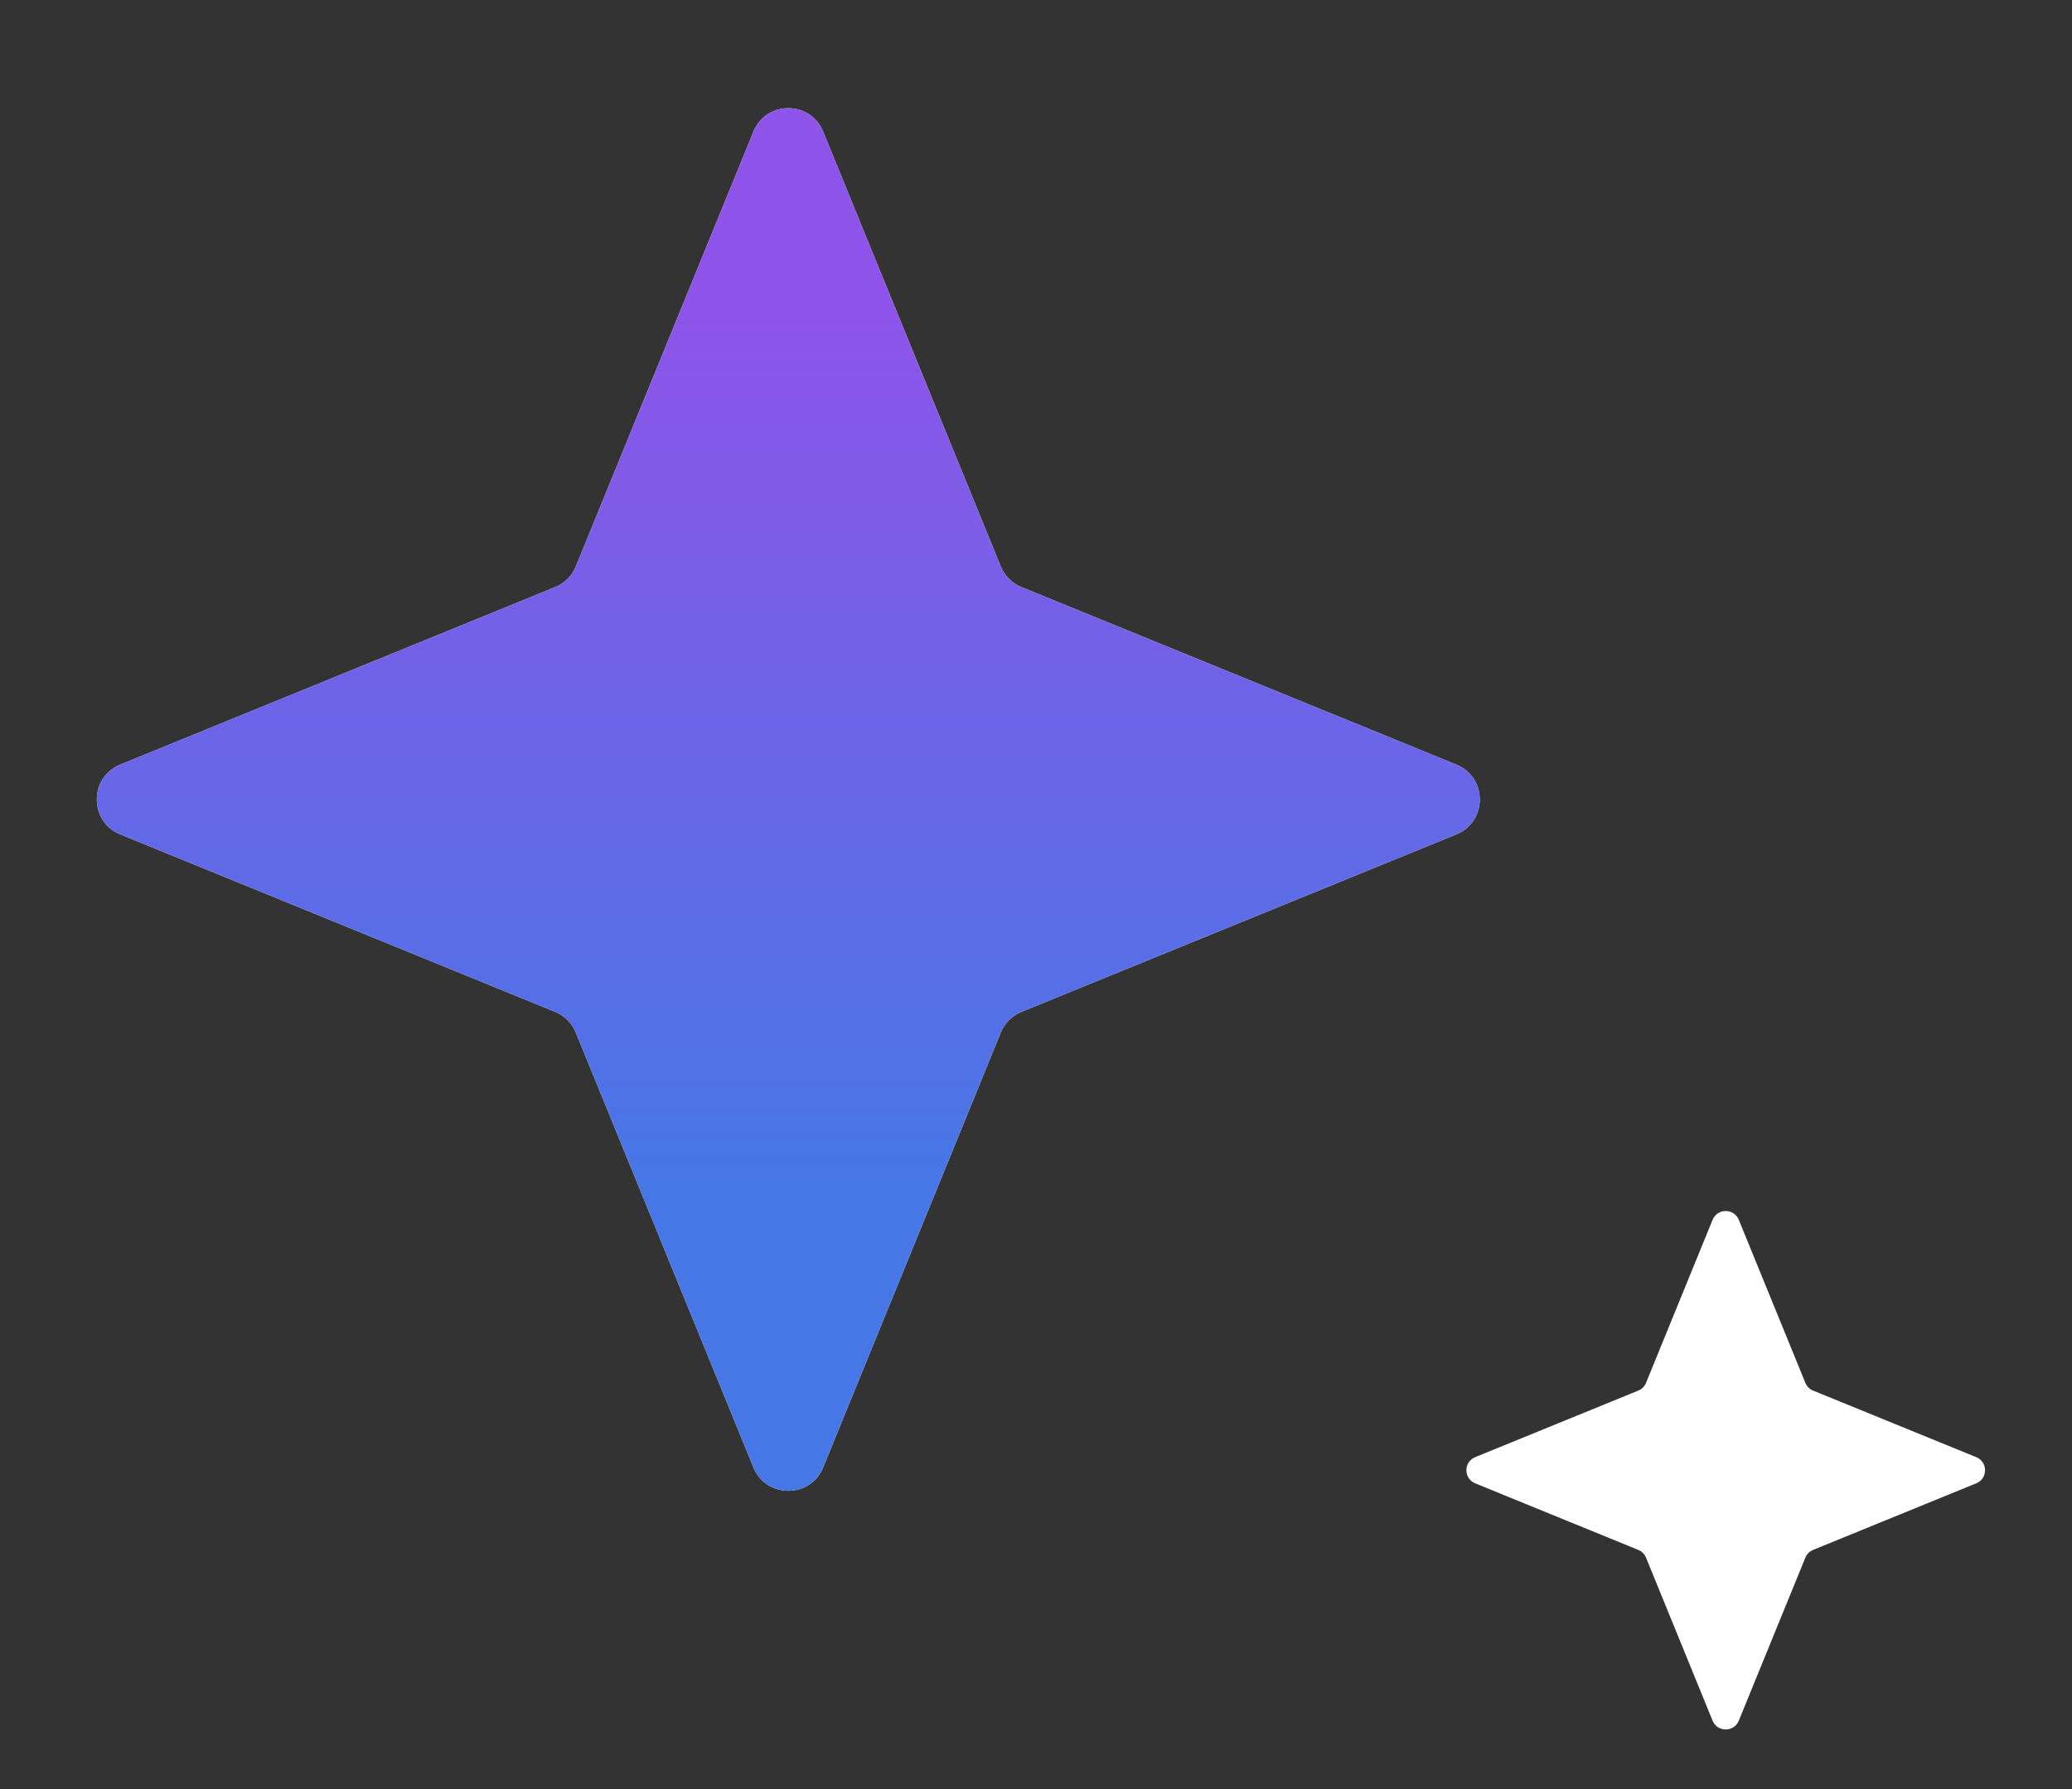 <svg width="22" height="19" viewBox="0 0 22 19" fill="none" xmlns="http://www.w3.org/2000/svg">
<rect x="0" y="0" width="22" height="19" fill="#333333" stroke="none"/>
<path d="M8 1.398C8.135 1.066 8.605 1.066 8.74 1.398L10.626 6.016C10.666 6.115 10.745 6.194 10.845 6.235L15.463 8.12C15.795 8.256 15.795 8.726 15.463 8.861L10.845 10.746C10.745 10.787 10.666 10.866 10.626 10.966L8.74 15.584C8.605 15.915 8.135 15.915 8 15.584L6.114 10.966C6.074 10.866 5.995 10.787 5.895 10.746L1.277 8.861C0.945 8.726 0.945 8.256 1.277 8.12L5.895 6.235C5.995 6.194 6.074 6.115 6.114 6.016L8 1.398Z" fill="white"/>
<path d="M8 1.398C8.135 1.066 8.605 1.066 8.74 1.398L10.626 6.016C10.666 6.115 10.745 6.194 10.845 6.235L15.463 8.12C15.795 8.256 15.795 8.726 15.463 8.861L10.845 10.746C10.745 10.787 10.666 10.866 10.626 10.966L8.74 15.584C8.605 15.915 8.135 15.915 8 15.584L6.114 10.966C6.074 10.866 5.995 10.787 5.895 10.746L1.277 8.861C0.945 8.726 0.945 8.256 1.277 8.12L5.895 6.235C5.995 6.194 6.074 6.115 6.114 6.016L8 1.398Z" fill="url(#paint0_linear_11_489)"/>
<path d="M18.184 12.954C18.235 12.83 18.411 12.83 18.462 12.954L19.169 14.686C19.184 14.723 19.214 14.753 19.251 14.768L20.983 15.475C21.108 15.526 21.108 15.702 20.983 15.753L19.251 16.46C19.214 16.475 19.184 16.505 19.169 16.542L18.462 18.274C18.411 18.398 18.235 18.398 18.184 18.274L17.477 16.542C17.462 16.505 17.433 16.475 17.395 16.46L15.663 15.753C15.539 15.702 15.539 15.526 15.663 15.475L17.395 14.768C17.433 14.753 17.462 14.723 17.477 14.686L18.184 12.954Z" fill="white"/>
<defs>
<linearGradient id="paint0_linear_11_489" x1="8.37" y1="12.491" x2="8.37" y2="3.309" gradientUnits="userSpaceOnUse">
<stop stop-color="#4776E6"/>
<stop offset="1" stop-color="#8E54E9"/>
</linearGradient>
</defs>
</svg>
